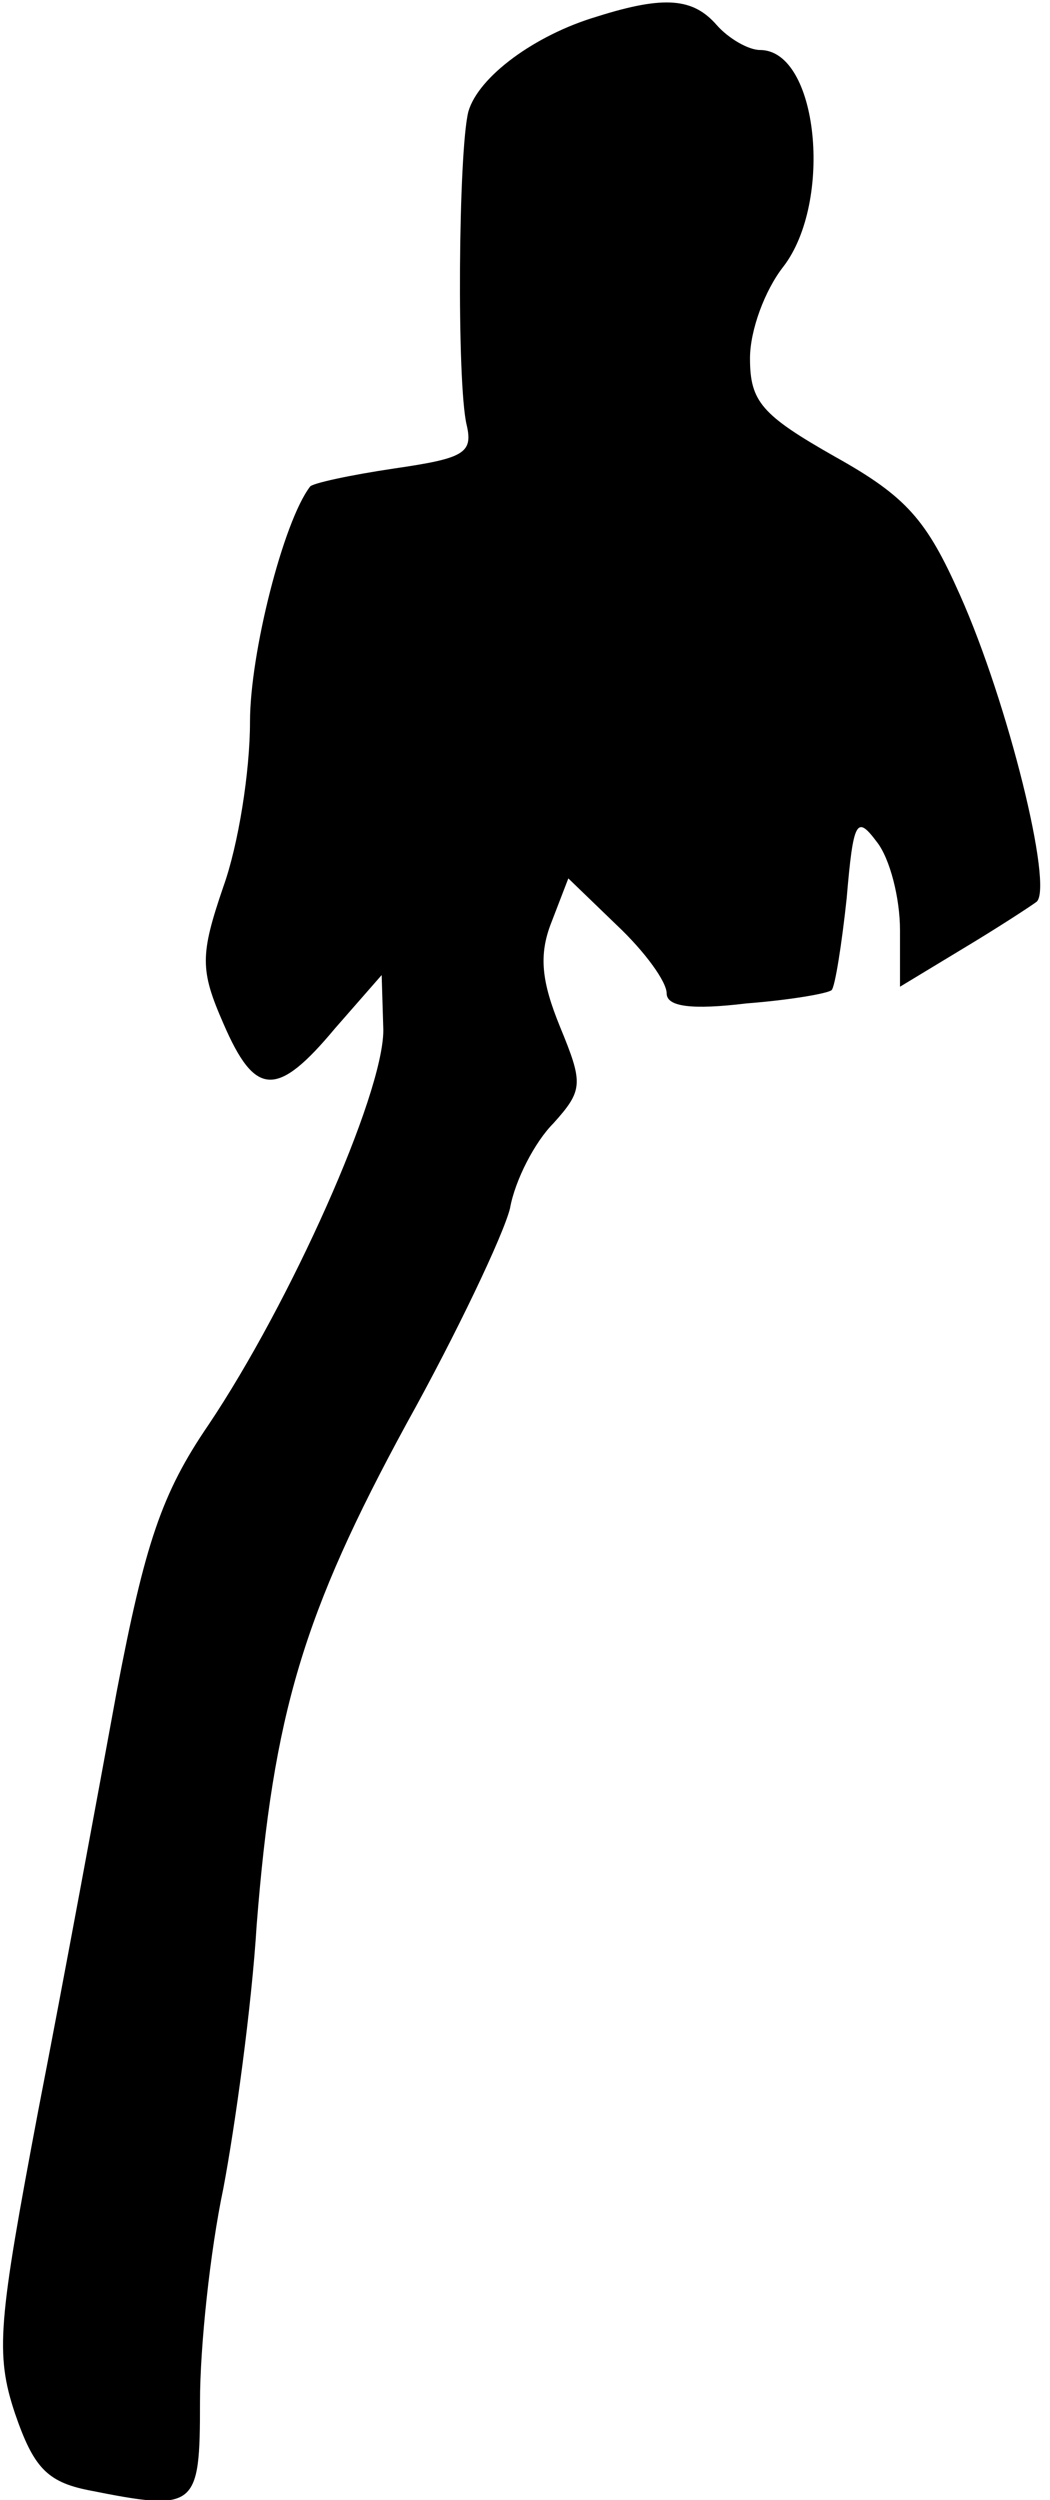 <?xml version="1.0" standalone="no"?>
<!DOCTYPE svg PUBLIC "-//W3C//DTD SVG 20010904//EN"
 "http://www.w3.org/TR/2001/REC-SVG-20010904/DTD/svg10.dtd">
<svg version="1.0" xmlns="http://www.w3.org/2000/svg"
 width="63pt" height="150pt" viewBox="0 0 63 150"
 preserveAspectRatio="xMidYMid meet">
<g transform="translate(0,150) scale(0.1,-0.1)"
fill="#000000" stroke="none">
<path fill="#000000" stroke="none" d="M358 1490 c-37 -11 -71 -36 -77 -57 -6
-24 -7 -163 -1 -188 4 -17 -2 -20 -43 -26 -27 -4 -50 -9 -51 -11 -16 -21 -36
-100 -36 -141 0 -30 -7 -74 -16 -99 -14 -41 -14 -50 0 -82 19 -44 32 -45 67
-3 l28 32 1 -33 c0 -39 -56 -164 -105 -237 -28 -41 -38 -71 -55 -160 -11 -60
-32 -174 -47 -251 -24 -127 -26 -146 -14 -182 11 -32 19 -41 44 -46 65 -13 67
-11 67 53 0 33 6 90 14 128 7 37 17 109 20 158 10 127 28 187 90 301 30 54 58
113 62 129 3 17 15 40 26 51 18 20 18 24 4 58 -11 27 -13 43 -5 63 l10 26 29
-28 c17 -16 30 -34 30 -41 0 -8 15 -10 48 -6 26 2 49 6 51 8 2 2 6 27 9 55 4
47 6 50 18 34 8 -10 14 -34 14 -53 l0 -34 38 23 c20 12 40 25 44 28 10 9 -17
119 -46 184 -20 45 -32 59 -75 83 -44 25 -51 33 -51 59 0 17 9 41 20 55 30 39
21 130 -14 130 -7 0 -19 7 -26 15 -14 16 -31 18 -72 5z"/>
</g>
</svg>
